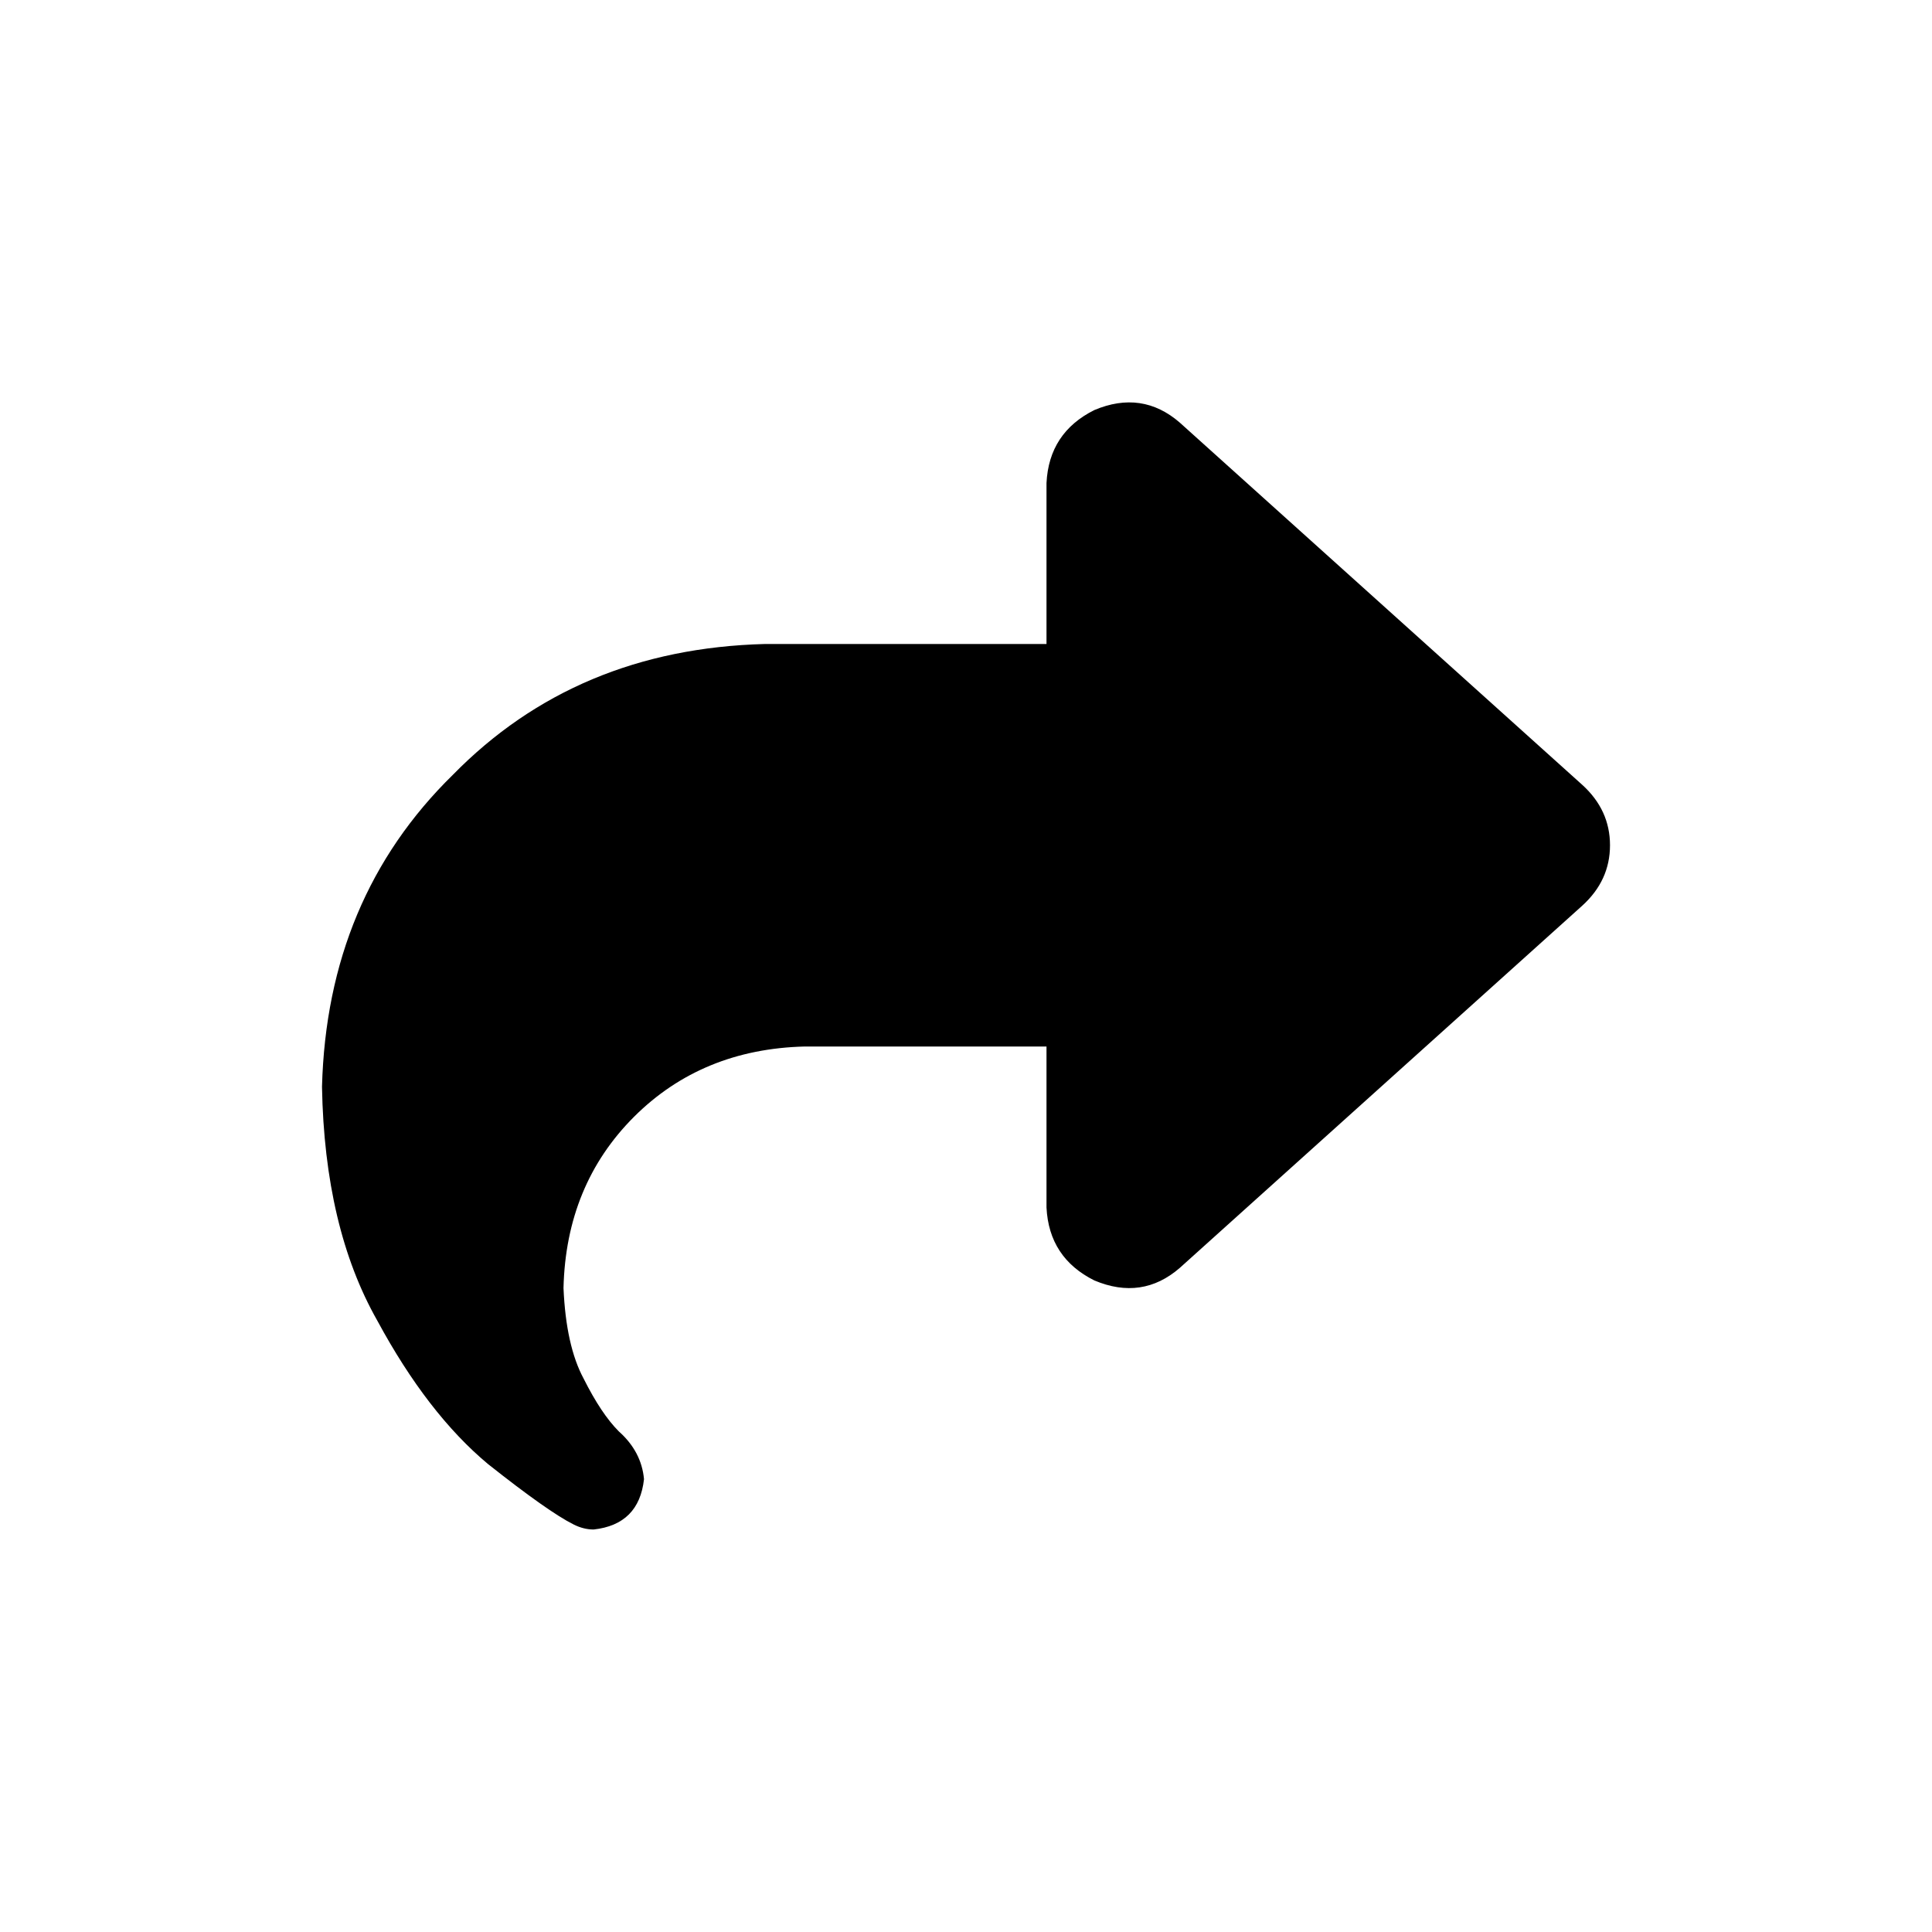 <svg width="36" height="36" viewBox="0 0 36 36" fill="none" xmlns="http://www.w3.org/2000/svg">
<path d="M20.391 7.641C20.984 7.391 21.516 7.469 21.984 7.875L29.484 14.625C29.828 14.938 30 15.312 30 15.75C30 16.188 29.828 16.562 29.484 16.875L21.984 23.625C21.516 24.031 20.984 24.109 20.391 23.859C19.828 23.578 19.531 23.125 19.5 22.5V19.5H15C13.719 19.531 12.656 19.969 11.812 20.812C10.969 21.656 10.531 22.719 10.5 24C10.531 24.719 10.656 25.281 10.875 25.688C11.094 26.125 11.312 26.453 11.531 26.672C11.812 26.922 11.969 27.219 12 27.562C11.938 28.125 11.625 28.438 11.062 28.5C10.938 28.5 10.812 28.469 10.688 28.406C10.375 28.25 9.844 27.875 9.094 27.281C8.344 26.656 7.656 25.766 7.031 24.609C6.375 23.453 6.031 22 6 20.25C6.062 17.906 6.875 15.969 8.438 14.438C9.969 12.875 11.906 12.062 14.25 12H19.5V9C19.531 8.375 19.828 7.922 20.391 7.641Z" fill="#000000"/>
</svg>
